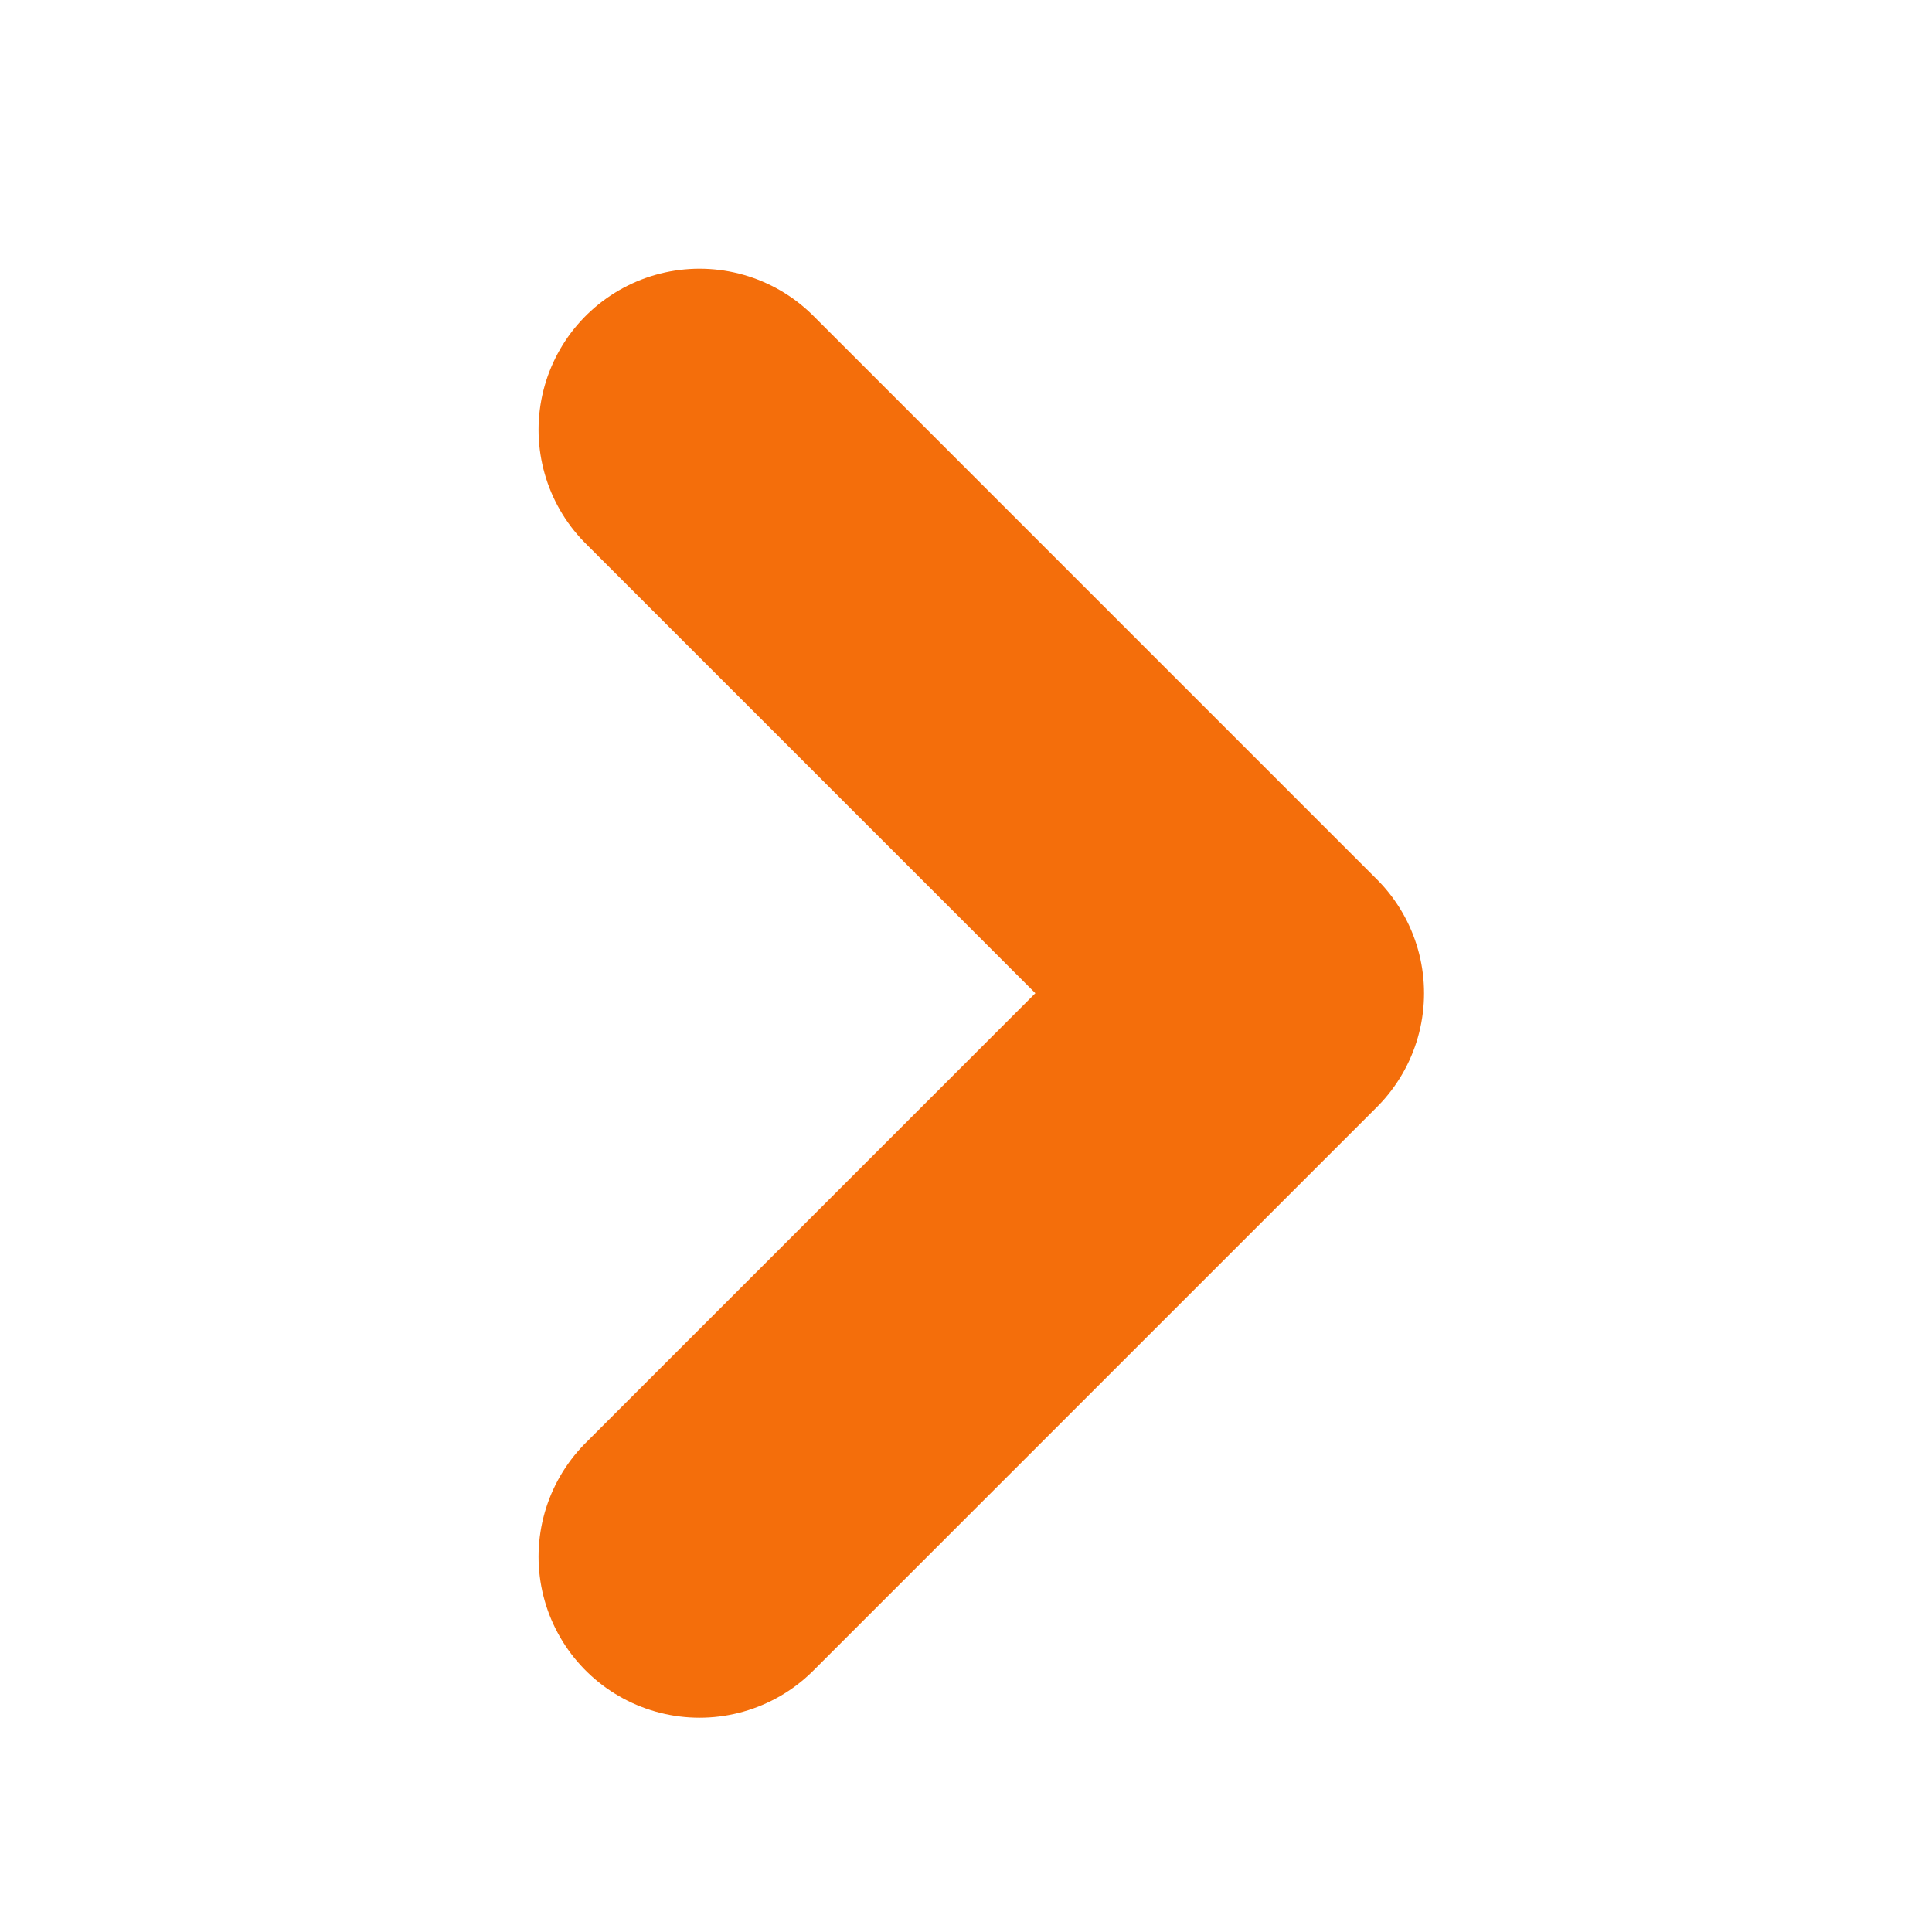 <svg width="12" height="12" viewBox="0 0 12 12" fill="none" xmlns="http://www.w3.org/2000/svg">
<path d="M4.345 2.669L7.845 6.169L4.345 9.669" stroke="#F46E0B" stroke-width="2" stroke-linecap="round" stroke-linejoin="round"/>
</svg>
